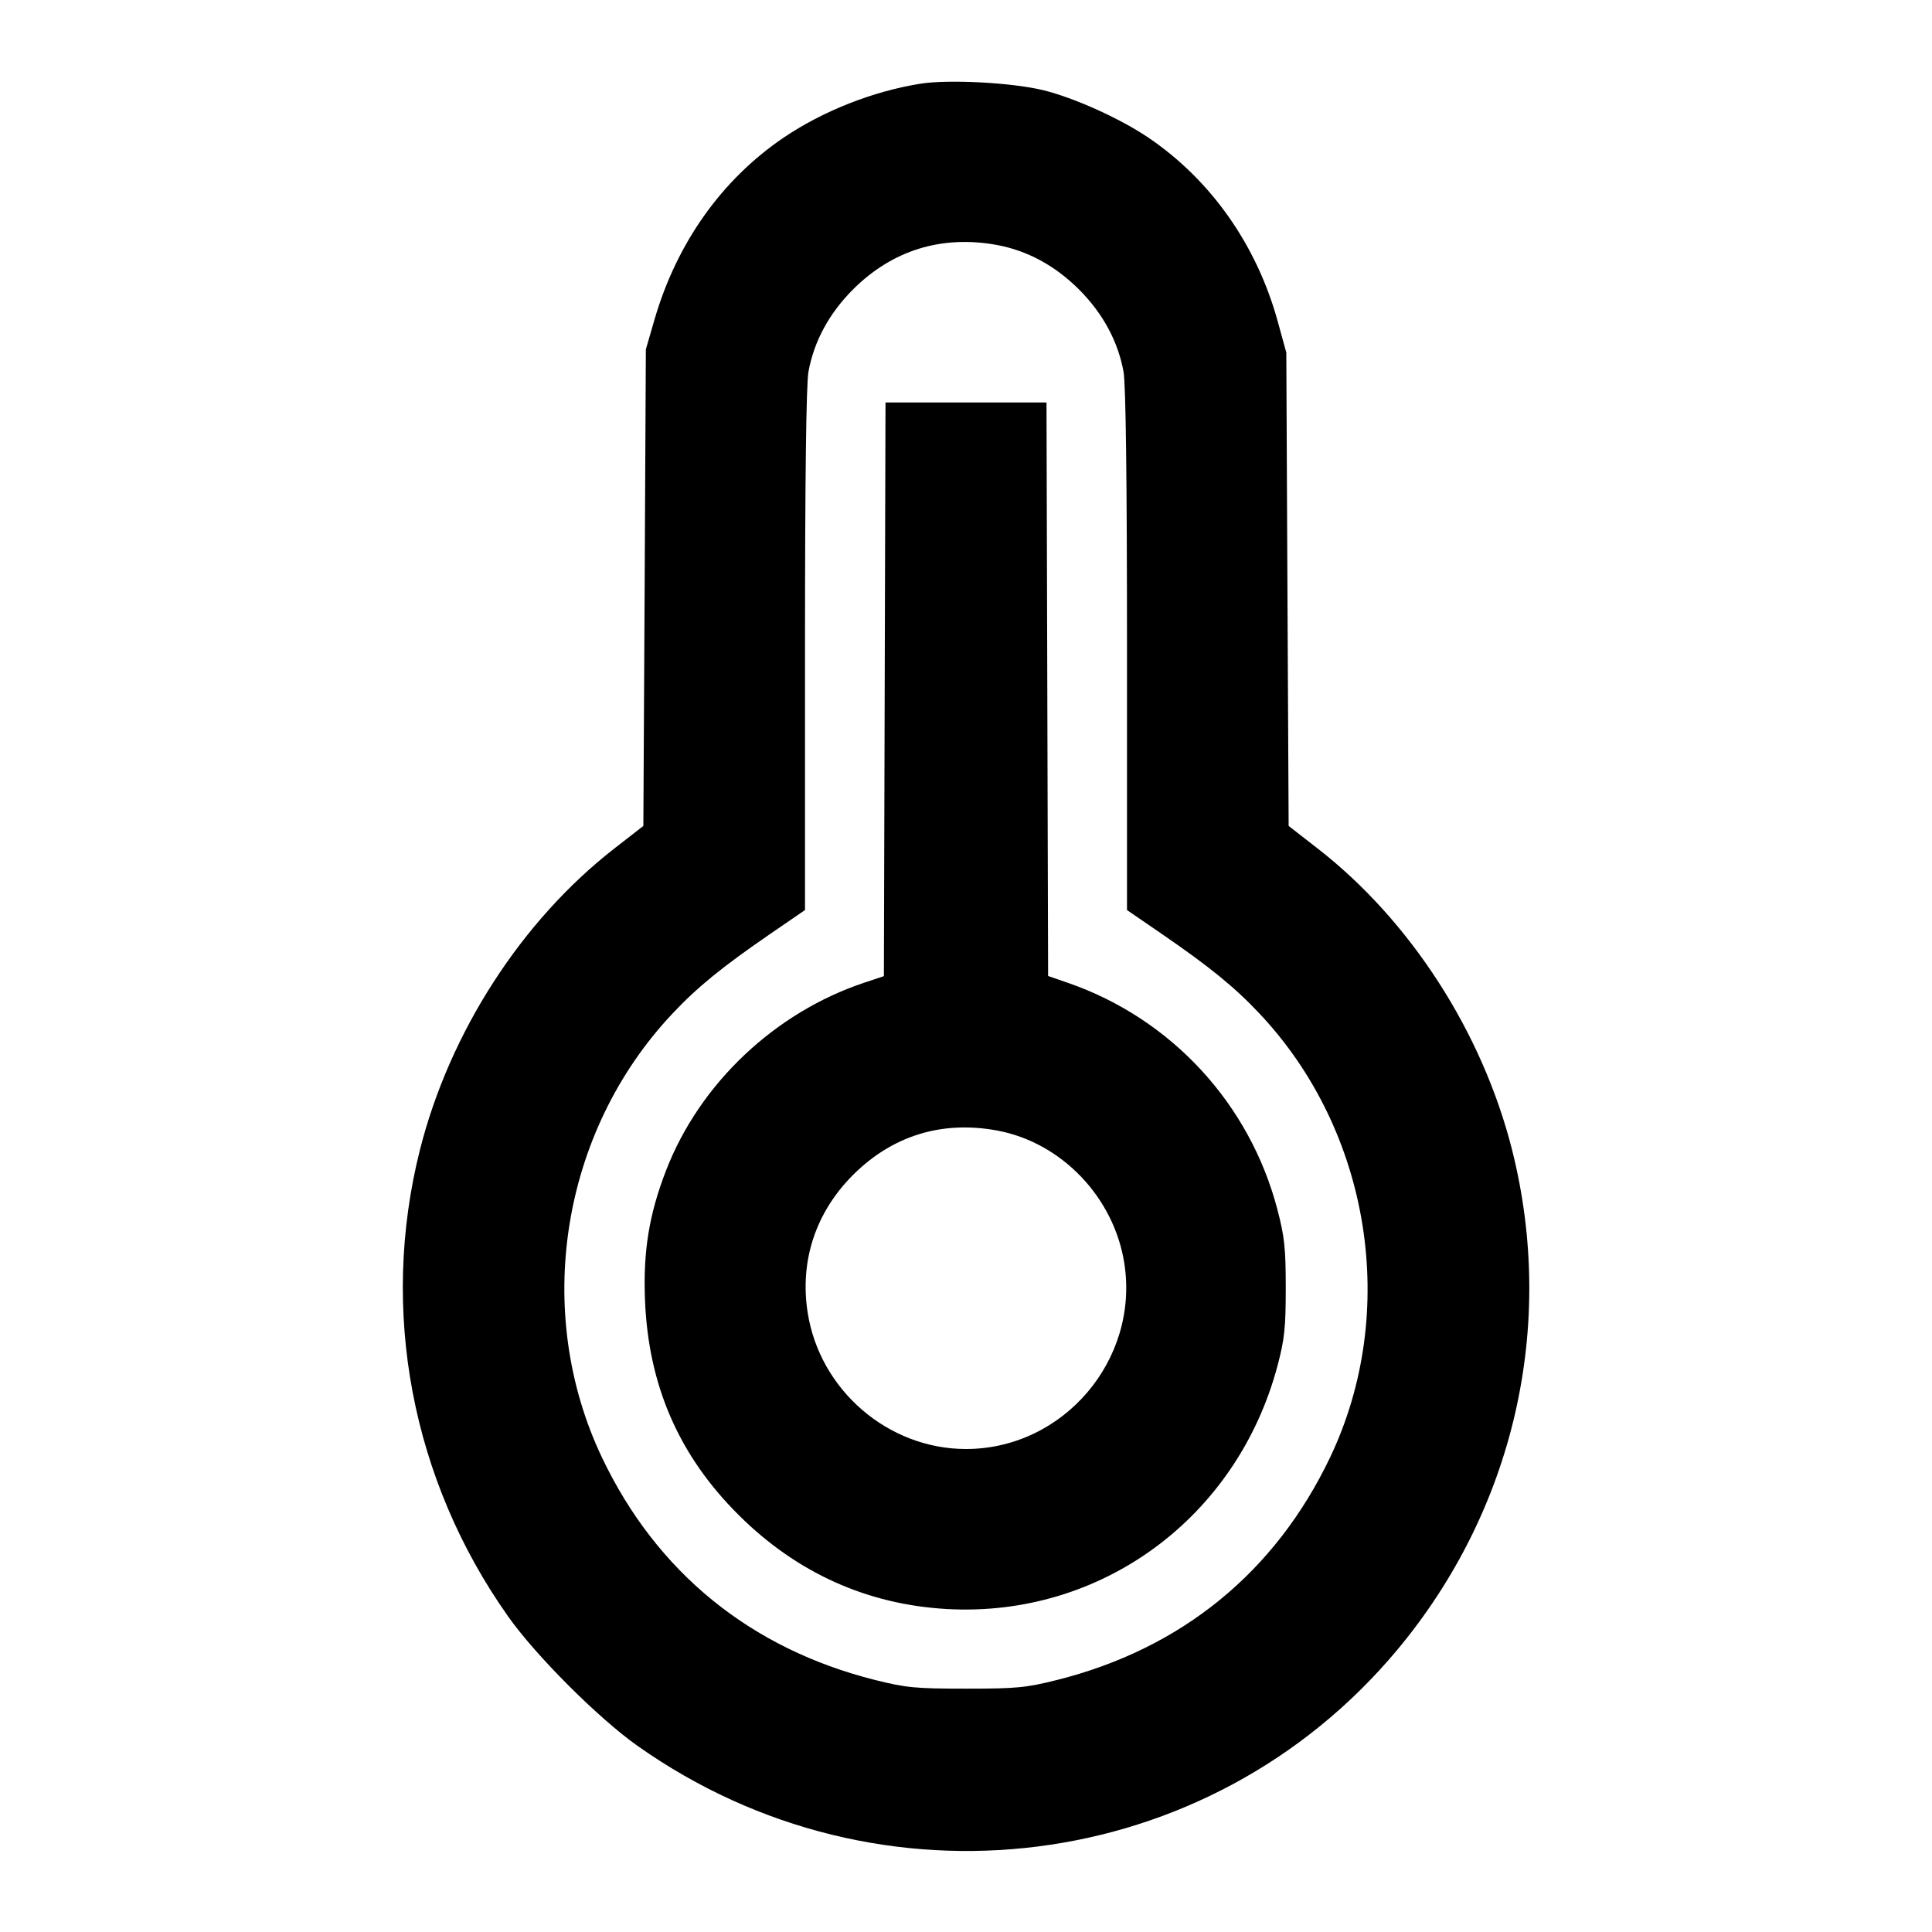 <svg viewBox="0 0 24 24" xmlns="http://www.w3.org/2000/svg"><path d="M11.433 1.040 C 10.843 1.134,10.221 1.380,9.731 1.712 C 8.965 2.233,8.407 3.019,8.131 3.968 L 8.023 4.340 8.008 7.300 L 7.992 10.260 7.632 10.540 C 6.480 11.437,5.587 12.820,5.217 14.282 C 4.714 16.276,5.111 18.381,6.312 20.080 C 6.656 20.567,7.433 21.344,7.920 21.688 C 10.923 23.811,15.015 23.296,17.353 20.500 C 18.809 18.760,19.335 16.469,18.783 14.282 C 18.413 12.820,17.520 11.436,16.368 10.540 L 16.008 10.260 15.993 7.320 L 15.979 4.380 15.873 3.995 C 15.613 3.047,15.045 2.239,14.269 1.712 C 13.917 1.473,13.343 1.214,12.958 1.120 C 12.572 1.026,11.783 0.984,11.433 1.040 M12.383 3.043 C 12.762 3.113,13.106 3.299,13.404 3.596 C 13.701 3.894,13.887 4.238,13.957 4.617 C 13.985 4.775,14.000 5.936,14.000 8.080 L 14.000 11.305 14.430 11.600 C 15.028 12.011,15.337 12.262,15.647 12.592 C 17.028 14.058,17.384 16.298,16.523 18.104 C 15.843 19.530,14.677 20.481,13.131 20.869 C 12.744 20.966,12.628 20.977,12.000 20.977 C 11.372 20.977,11.256 20.966,10.869 20.869 C 9.324 20.481,8.158 19.532,7.480 18.110 C 6.615 16.296,6.968 14.062,8.353 12.592 C 8.663 12.262,8.972 12.011,9.570 11.600 L 10.000 11.305 10.000 8.080 C 10.000 5.936,10.015 4.775,10.043 4.617 C 10.113 4.238,10.299 3.894,10.596 3.596 C 11.085 3.108,11.698 2.918,12.383 3.043 M10.990 8.563 L 10.980 12.126 10.740 12.206 C 9.626 12.576,8.692 13.460,8.274 14.540 C 8.064 15.083,7.989 15.540,8.012 16.140 C 8.052 17.206,8.432 18.081,9.177 18.821 C 9.897 19.538,10.772 19.932,11.763 19.988 C 13.681 20.095,15.368 18.853,15.870 16.965 C 15.957 16.636,15.972 16.495,15.972 16.000 C 15.972 15.502,15.957 15.363,15.867 15.020 C 15.523 13.711,14.554 12.660,13.280 12.214 L 13.020 12.124 13.010 8.562 L 13.000 5.000 12.000 5.000 L 11.000 5.000 10.990 8.563 M12.383 14.043 C 13.185 14.190,13.839 14.872,13.967 15.695 C 14.153 16.894,13.209 18.000,12.000 18.000 C 11.032 18.000,10.183 17.268,10.033 16.305 C 9.933 15.663,10.132 15.061,10.596 14.596 C 11.085 14.108,11.698 13.918,12.383 14.043 " stroke="none" fill-rule="evenodd" fill="black"></path></svg>